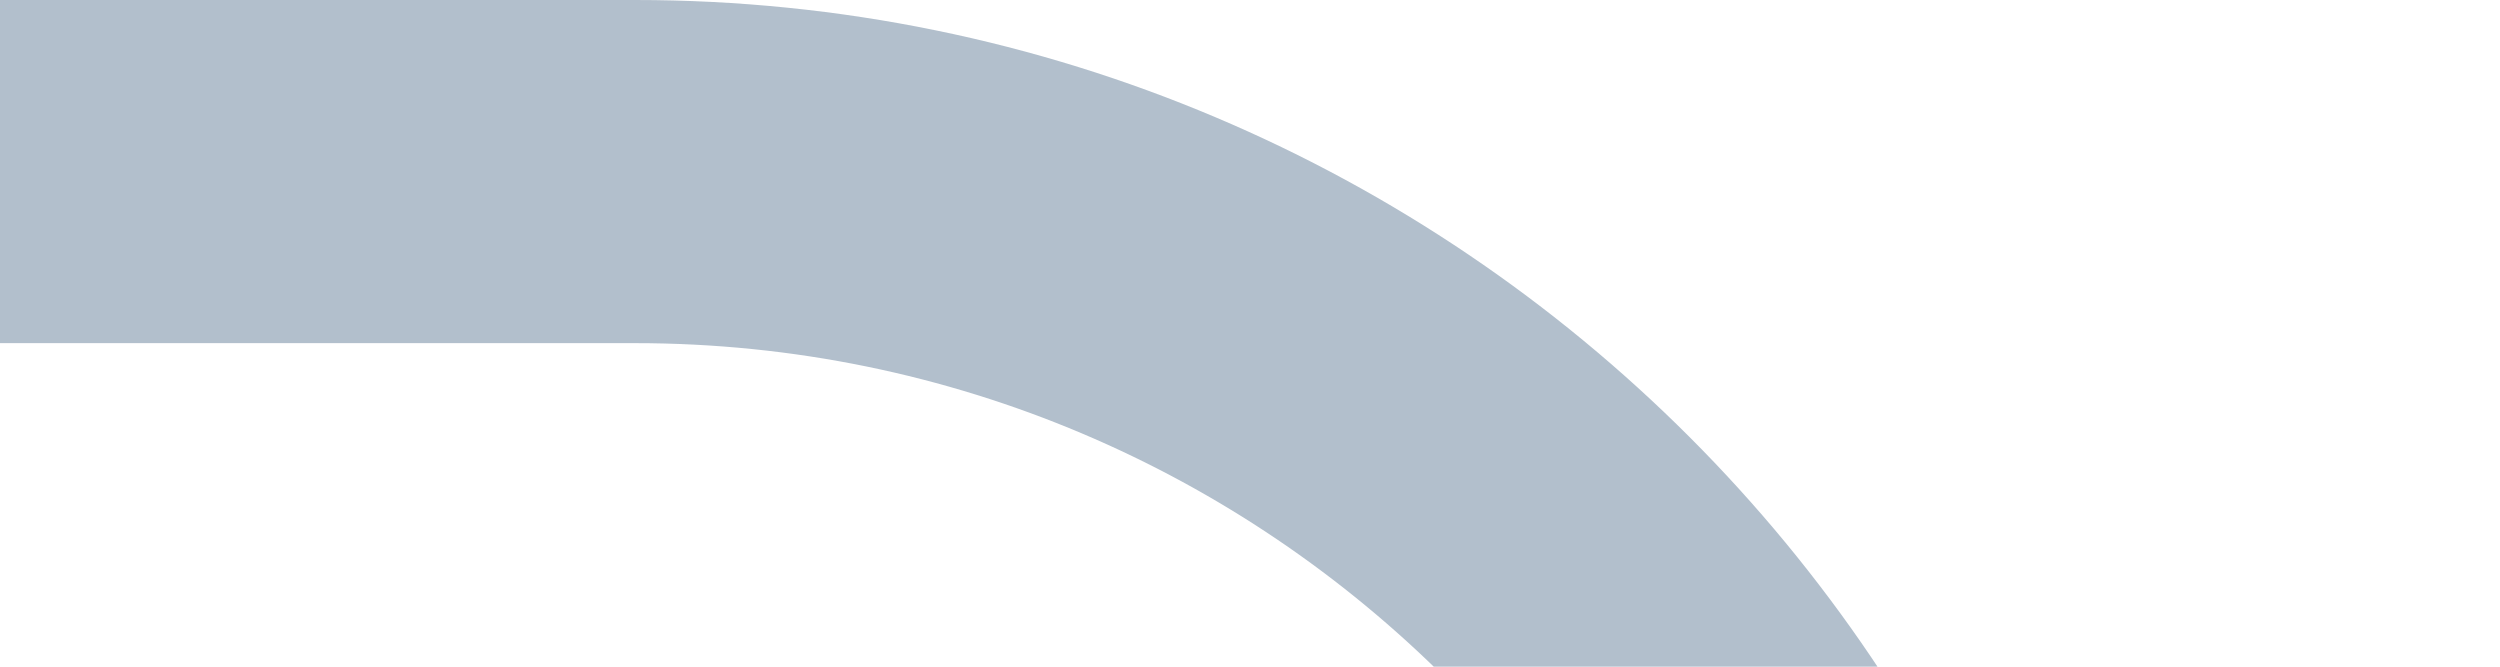 <svg width="600" height="160" viewBox="0 0 600 160" fill="none" xmlns="http://www.w3.org/2000/svg">
<g clip-path="url(#clip0_4047_17396)">
<path d="M152.394 0C350.034 0 510.253 160.249 510.253 357.926V488.124H600V590.289H510.253V722.721H599.986V824.885H503.312C493.648 873.264 474.234 918.126 447.223 957.321H599.991V1059.49H405.745V1206.81H364.575C348.574 1206.81 331.676 1202.21 316.627 1196.73C300.842 1190.98 283.729 1183.01 266.309 1173.69C235.582 1157.26 202.028 1135.64 170.304 1111.9C165.808 1112.12 161.288 1112.27 156.745 1112.32L152.394 1112.35H-78.789C-162.293 1112.35 -239.117 1083.74 -300 1035.79C-275.684 1018.81 -255.294 999.157 -238.703 978.854C-193.614 1011.05 -138.413 1029.99 -78.789 1029.99H81.696V957.321H338.824C377.011 922.2 405.226 876.509 418.832 824.885H195.188V722.721H427.913V590.289H297.346V488.124H427.913V357.926C427.913 205.732 304.559 82.355 152.394 82.355H-78.789C-80.624 82.355 -82.456 82.373 -84.282 82.408C-92.887 54.159 -104.689 27.304 -119.267 2.265C-105.981 0.769 -92.475 2.91409e-07 -78.789 0H152.394ZM238.276 1059.49C261.133 1075.54 284.178 1089.86 305.135 1101.07C311.544 1104.49 317.656 1107.56 323.406 1110.28V1059.49H238.276Z" fill="#B2BFCC"/>
</g>
<defs>
<clipPath id="clip0_4047_17396">
<rect width="600" height="160" fill="white"/>
</clipPath>
</defs>
</svg>
